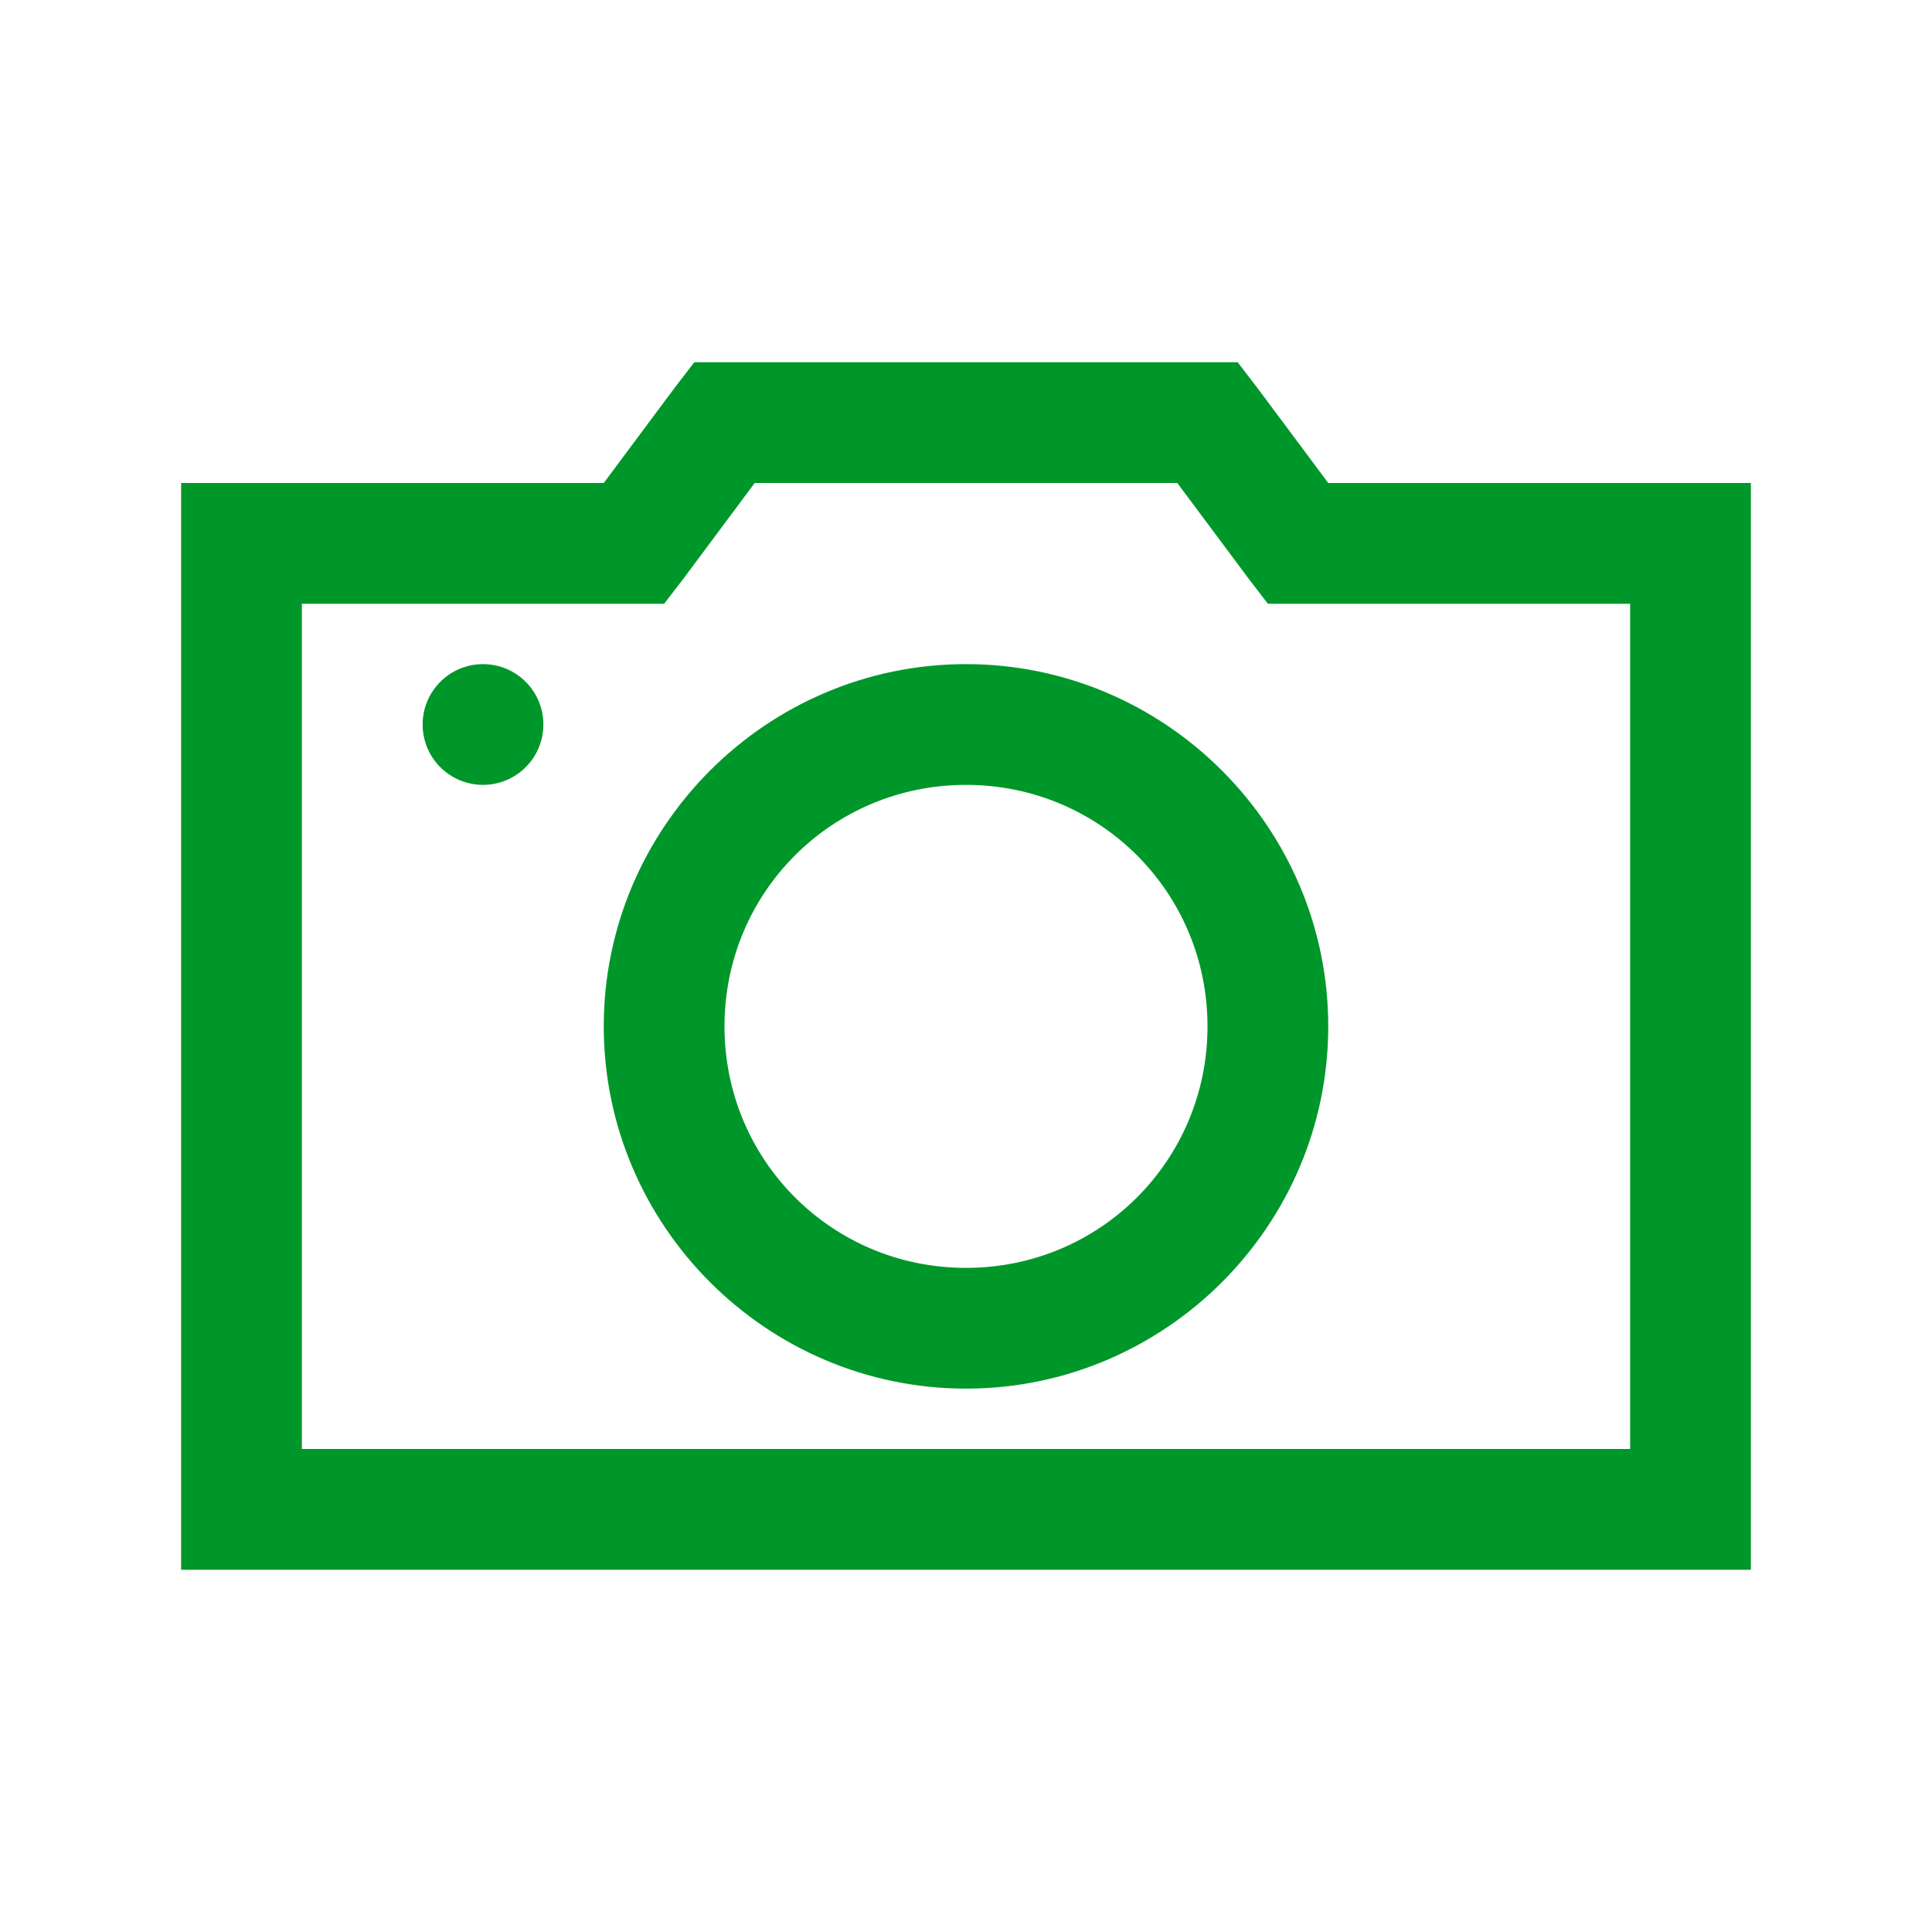 <svg width="32" height="32" viewBox="0 0 32 32" fill="none" xmlns="http://www.w3.org/2000/svg">
<path d="M11.5 6L11.187 6.406L10 8H3V26H29V8H22L20.812 6.406L20.5 6H11.5ZM12.5 8H19.5L20.688 9.594L21 10H27V24H5V10H11L11.313 9.594L12.5 8ZM8 11C7.735 11 7.48 11.105 7.293 11.293C7.105 11.48 7 11.735 7 12C7 12.265 7.105 12.52 7.293 12.707C7.48 12.895 7.735 13 8 13C8.265 13 8.52 12.895 8.707 12.707C8.895 12.52 9 12.265 9 12C9 11.735 8.895 11.48 8.707 11.293C8.52 11.105 8.265 11 8 11ZM16 11C12.698 11 10 13.698 10 17C10 20.302 12.698 23 16 23C19.302 23 22 20.302 22 17C22 13.698 19.302 11 16 11ZM16 13C18.22 13 20 14.78 20 17C20 19.22 18.22 21 16 21C13.78 21 12 19.22 12 17C12 14.78 13.78 13 16 13Z" fill="#00972A"/>
</svg>
